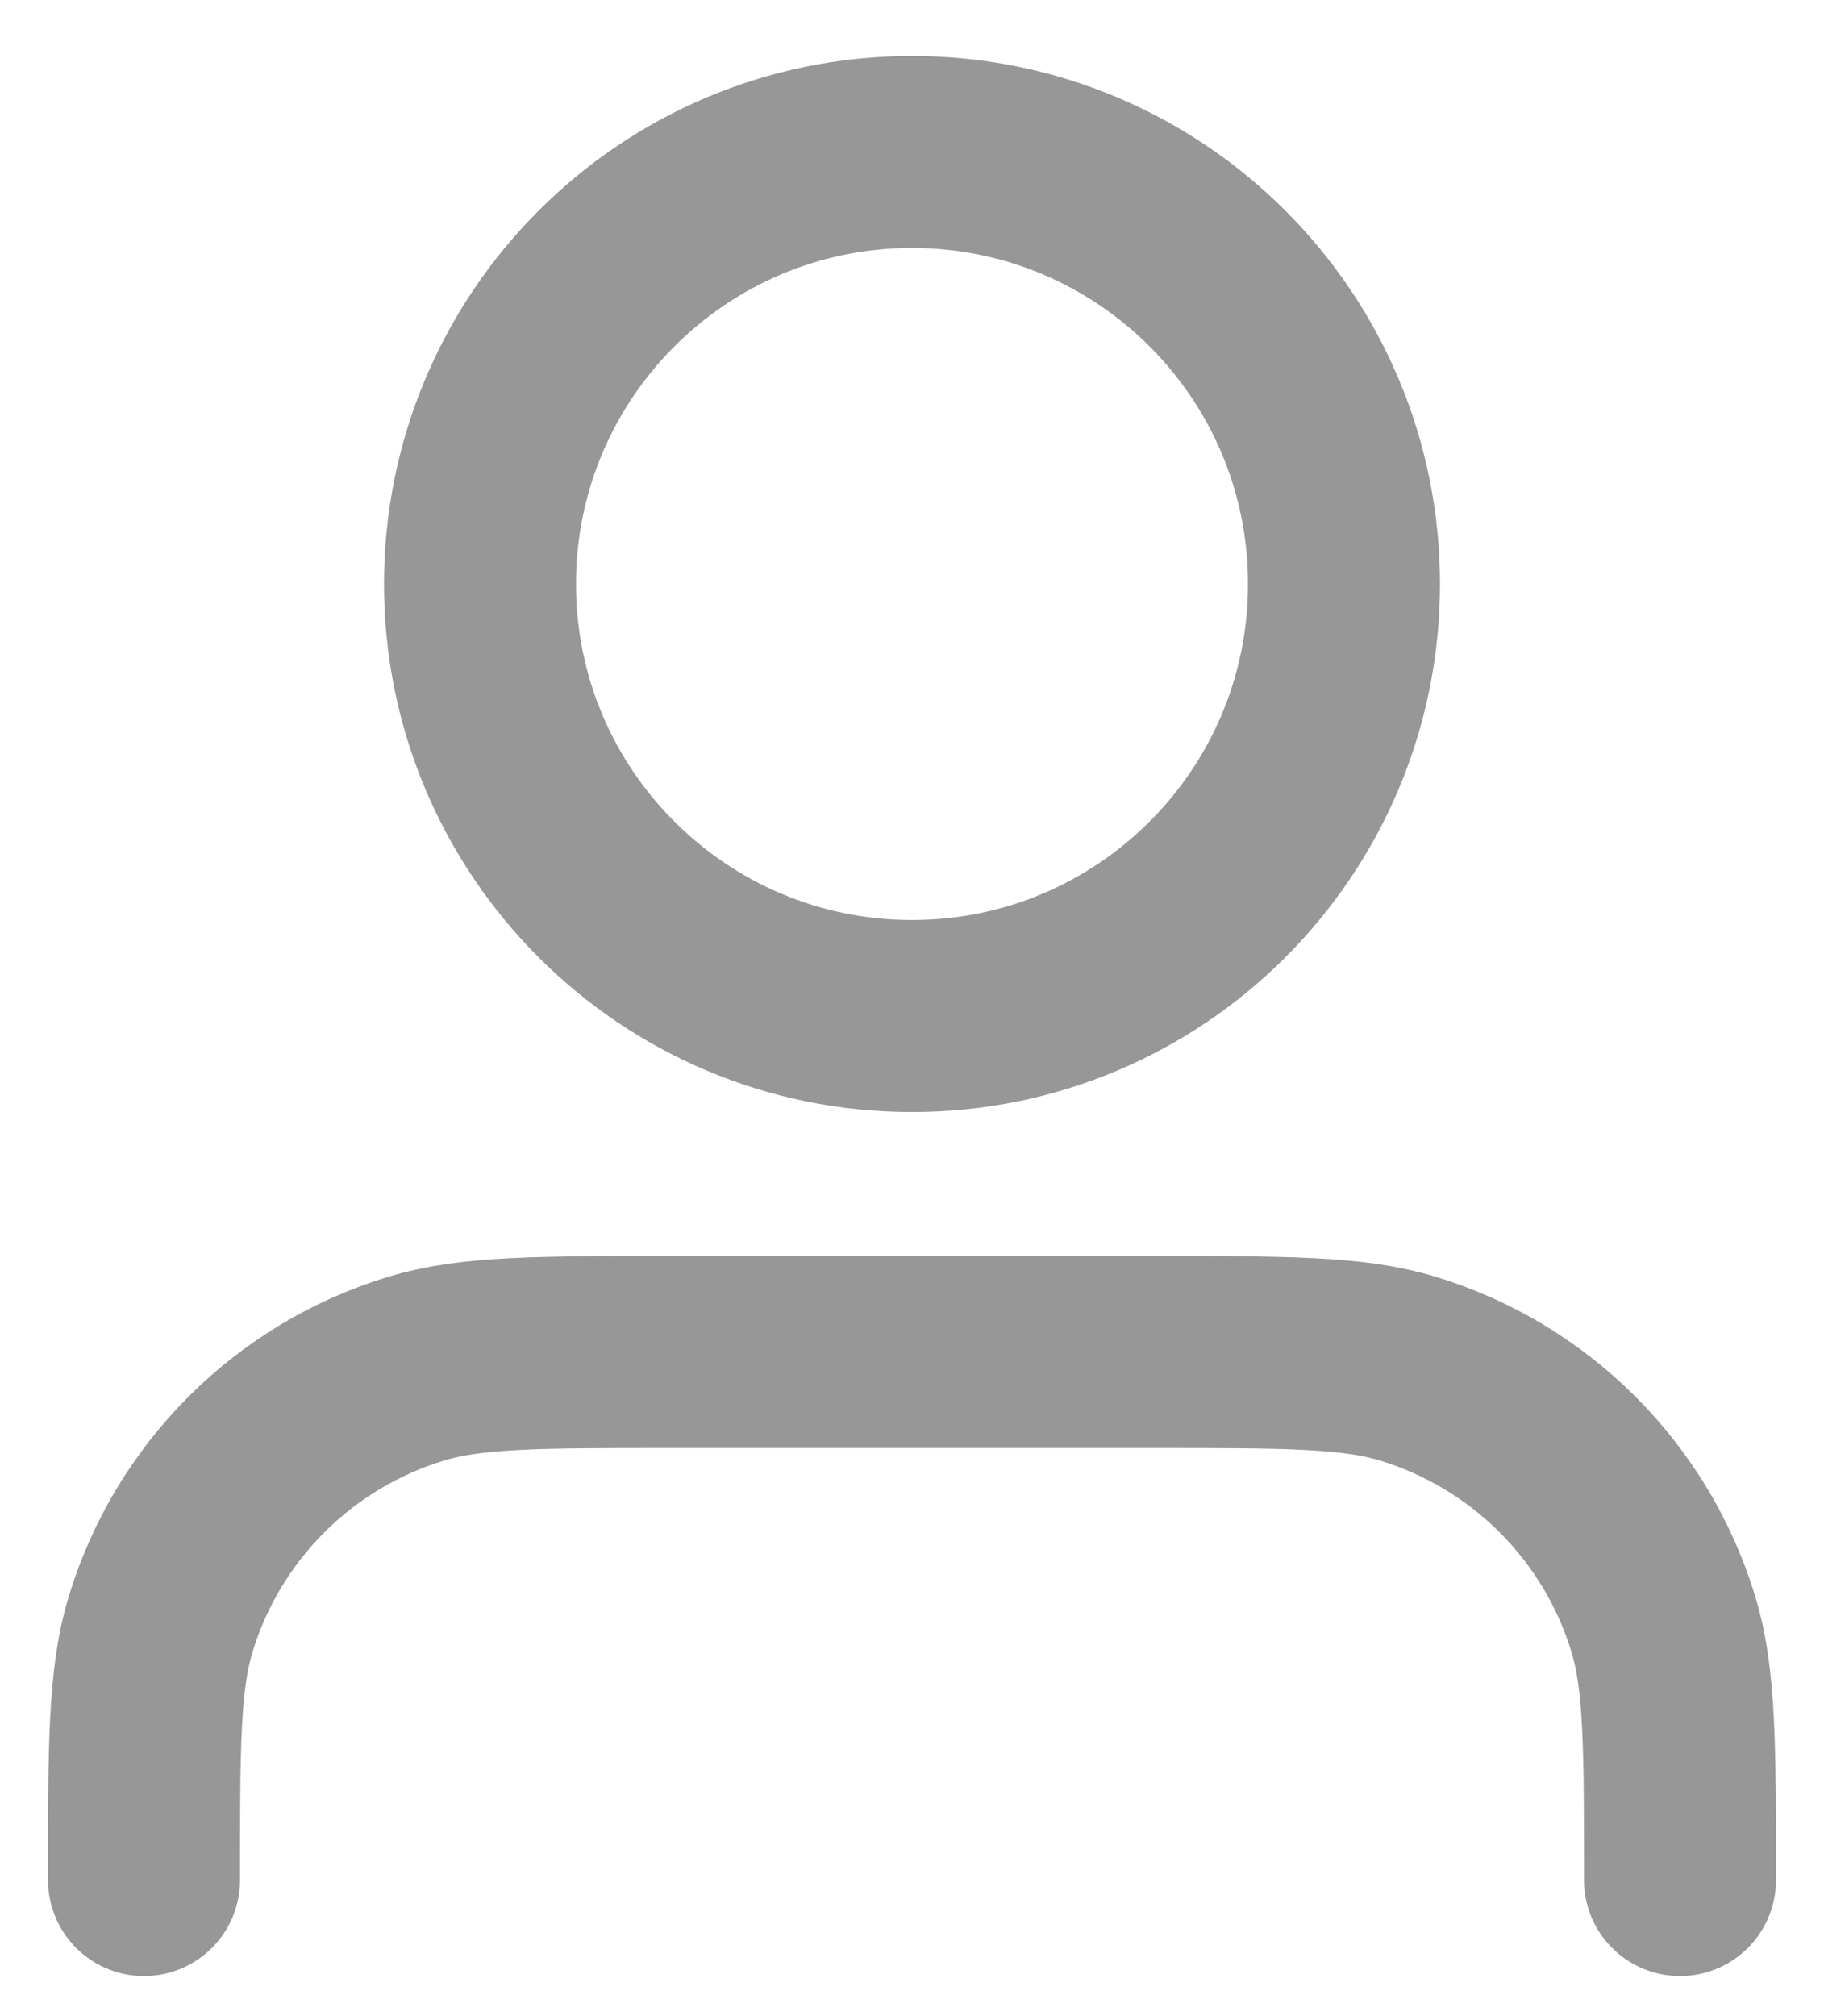 <svg width="19" height="21" viewBox="0 0 19 21" fill="none" xmlns="http://www.w3.org/2000/svg">
<path d="M17.5 19.583C17.5 18.187 17.5 17.49 17.328 16.922C16.94 15.643 15.94 14.643 14.661 14.255C14.093 14.083 13.396 14.083 12 14.083H7C5.604 14.083 4.907 14.083 4.339 14.255C3.06 14.643 2.06 15.643 1.672 16.922C1.5 17.49 1.5 18.187 1.5 19.583M14 6.083C14 8.568 11.985 10.583 9.5 10.583C7.015 10.583 5 8.568 5 6.083C5 3.598 7.015 1.583 9.5 1.583C11.985 1.583 14 3.598 14 6.083Z" stroke="#979797" stroke-width="2" stroke-linecap="round" stroke-linejoin="round"/>
</svg>
